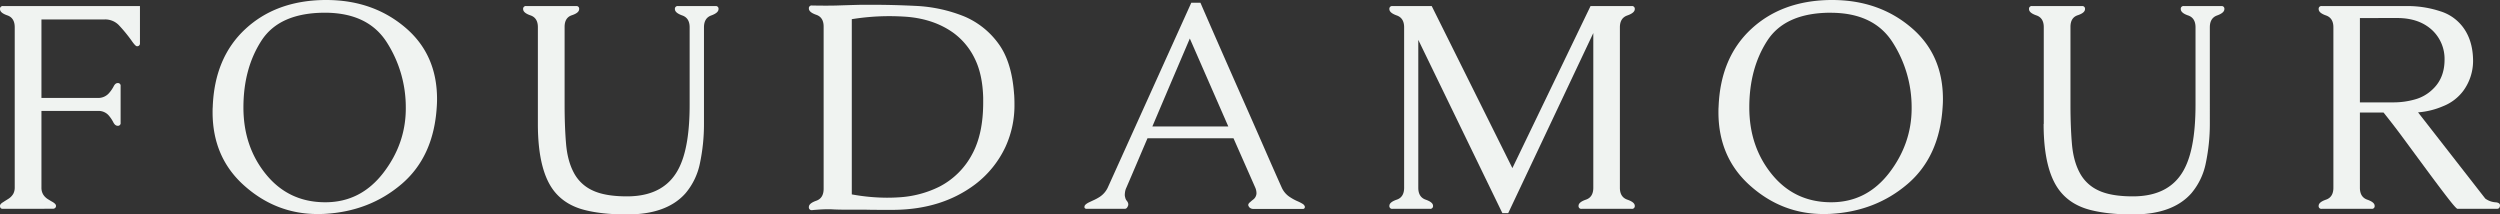 <svg xmlns="http://www.w3.org/2000/svg" viewBox="0 0 1719.73 147.53"><rect x="0" y="0" width="1719.73" height="147.53" fill="#333333" stroke="none"/><defs><style>.cls-1{fill:#f0f3f1;}</style></defs><title>BG Logo</title><g id="Layer_2" data-name="Layer 2"><g id="Layer_1-2" data-name="Layer 1"><path class="cls-1" d="M1.93,143.65C.64,143.65,0,143,0,141.57q0-1.2,2.13-2.49c1-.66,2.22-1.42,3.6-2.28a10.21,10.21,0,0,0,3.4-3.48,9,9,0,0,0,1-4.17V18.78q0-6.46-5.07-8.2T0,6.26A1.87,1.87,0,0,1,2.13,4.17H96.27V29.71a1.86,1.86,0,0,1-2.13,2.08q-1,0-3.75-4a103.92,103.92,0,0,0-8.77-10.63,13.1,13.1,0,0,0-9.79-3.78H28.51v54H67.78a9.8,9.8,0,0,0,7.51-3.68,23.26,23.26,0,0,0,2.94-4.37c.75-1.46,1.66-2.19,2.74-2.19a1.82,1.82,0,0,1,2,2.09V84.44a1.82,1.82,0,0,1-2,2.09c-1.22,0-2.25-.84-3.09-2.53a22.75,22.75,0,0,0-3.4-4.92,9.25,9.25,0,0,0-6.7-2.78H28.51v52.85A8.93,8.93,0,0,0,29.83,134a10.11,10.11,0,0,0,3,2.93c1.22.76,2.33,1.44,3.35,2,1.55.93,2.33,1.79,2.33,2.59a2.9,2.9,0,0,1-.1.89,2.15,2.15,0,0,1-1.93,1.19Z"/><path class="cls-1" d="M223.35,0h1q32.77,0,55.29,19.67,21,18.38,21,48.48c0,1.79-.07,3.61-.2,5.47q-2.13,34.17-24.2,53t-53.11,20.51c-1.55.07-3.11.1-4.66.1q-28.2,0-49.92-19.07-22.31-19.48-22.31-51c0-1.19,0-2.38.1-3.57q1.22-33.89,22.37-53.55T223.35,0Zm0,8.74Q192.2,8.85,179.83,28T167.45,73.91q0,26.93,15.52,46t40.38,19.22h.5q24.26,0,39.87-20.26,15.42-20.07,15.42-44.31v-.6A82.67,82.67,0,0,0,266,29Q253,8.74,223.35,8.74Z"/><path class="cls-1" d="M370,85.24V18.68q0-6.36-5.07-8.1t-5.07-4.32A1.87,1.87,0,0,1,362,4.17h34.39a1.82,1.82,0,0,1,2,2.09q0,2.58-5,4.22t-5,8V72q0,15.19,1,26.92t5.28,19.77a27.29,27.29,0,0,0,12.78,12.22q8.63,4.17,23.84,4.17,26.78,0,36.32-20.66,6.8-14.51,6.79-42.42V18.78q0-6.36-5.07-8.15t-5.07-4.37a1.87,1.87,0,0,1,2.13-2.09h25.87a1.82,1.82,0,0,1,2,2.09c0,1.72-1.68,3.18-5,4.37s-5,3.91-5,8.15V85.24a130.49,130.49,0,0,1-2.78,27.07,46,46,0,0,1-9.9,20.61q-12.88,14.61-40.27,14.61-17.36,0-29.52-3.18t-19.48-11.53Q370,118.82,370,85.24Z"/><path class="cls-1" d="M697.64,65.07q.2,3.29.2,6.36a68.46,68.46,0,0,1-6.19,29.6,69.22,69.22,0,0,1-20.9,25.83Q648,143.95,615.36,144.35h-8.11c-3.93,0-7.61,0-11.06-.1H584.32q-8.42,0-12.78-.3H569.1q-4.05,0-10.55.6a1.91,1.91,0,0,1-2.13-2.19c0-1.65,1.69-3.08,5.08-4.27s5.07-3.94,5.07-8.25V18.28q0-6.36-5.07-8.1t-5.08-4.32a1.86,1.86,0,0,1,2.13-2.08c2.84.06,5.72.1,8.63.1s5.74,0,8.72-.1q8.73-.3,17-.5h6q15.52,0,31.24.79a101.21,101.21,0,0,1,33.48,7.36,55.91,55.91,0,0,1,23.23,18.62q9.24,12.57,10.76,35ZM585.94,13.21V133.72A135.51,135.51,0,0,0,610.09,136q4.45,0,8.72-.29a71.56,71.56,0,0,0,27.5-7.36,52.89,52.89,0,0,0,22.52-22.45q7.5-13.91,7.5-35.36V67.26q-.41-16.1-5.83-27a47.47,47.47,0,0,0-14.35-17.43q-13.1-9.54-31.76-11.23-6.39-.49-12.88-.49a162.46,162.46,0,0,0-25.57,2.08Z"/><path class="cls-1" d="M825.77,1.89q5.07,11.72,12.53,28.71t15.42,35q8,18,15.42,35t12.63,28.61a15.29,15.29,0,0,0,6,6.65,32.78,32.78,0,0,0,4.62,2.49,27.12,27.12,0,0,1,3.7,1.89,3.46,3.46,0,0,1,1.32,1.39,1.67,1.67,0,0,1,.21.79,1.56,1.56,0,0,1-.21.7,1.24,1.24,0,0,1-1.22.59H861.88a3.38,3.38,0,0,1-1.82-.59,2.76,2.76,0,0,1-1.22-1.49,1.1,1.1,0,0,1-.2-.6,2.65,2.65,0,0,1,1.22-1.89,25,25,0,0,1,2.23-1.89,5.66,5.66,0,0,0,1.93-2.68,5,5,0,0,0,.3-1.79,9.78,9.78,0,0,0-.81-3.67l-15-34H789.35q-3.65,8.55-7.25,17t-7.26,16.94a10.29,10.29,0,0,0-1,3.58,9.19,9.19,0,0,0-.1,1.39,5.83,5.83,0,0,0,.3,1.88,4.91,4.91,0,0,0,1,2.14,5.36,5.36,0,0,1,1,1.74,9.57,9.57,0,0,1,.1,1.09,1.67,1.67,0,0,1-.2.7c-.47,1.39-1.22,2.08-2.23,2.08H747.55a1.62,1.62,0,0,1-1.42-.59,1.48,1.48,0,0,0-.2-.5,6.38,6.38,0,0,1,.2-1c.41-.86,1.56-1.73,3.45-2.59,1-.46,2.12-1,3.3-1.54a31.52,31.52,0,0,0,3.6-2,15.68,15.68,0,0,0,5.48-6.26L819.48,1.89ZM844.94,87l-26.47-60.5-12.94,30.3Q799.1,71.92,792.7,87Z"/><path class="cls-1" d="M1114.31,18.78V129.15c0,4.3,1.7,7,5.12,8.19s5.12,2.57,5.12,4.23a1.86,1.86,0,0,1-2.13,2.08H1088a1.86,1.86,0,0,1-2.13-2.08q0-2.49,5.07-4.23c3.38-1.15,5.08-3.89,5.08-8.19V22.75l-58.54,123.88h-4L975.63,27.42V129.15c0,4.3,1.69,7,5.07,8.19s5.07,2.57,5.07,4.23a1.86,1.86,0,0,1-2.13,2.08H957.87a1.86,1.86,0,0,1-2.13-2.08q0-2.49,5.08-4.23c3.38-1.15,5.07-3.89,5.07-8.19V18.78q0-6.36-5.07-8.15t-5.08-4.37a1.87,1.87,0,0,1,2.13-2.09h27l55.49,111.47L1094.12,4.17h28.3a1.87,1.87,0,0,1,2.13,2.09c0,1.72-1.7,3.18-5.12,4.37s-5.12,3.91-5.12,8.15Z"/><path class="cls-1" d="M1259.24,0h1q32.76,0,55.29,19.67,21,18.38,21,48.48c0,1.79-.07,3.61-.21,5.47q-2.13,34.17-24.19,53T1259,147.13c-1.55.07-3.11.1-4.67.1q-28.2,0-49.91-19.07-22.31-19.48-22.32-51c0-1.19,0-2.38.1-3.57q1.23-33.89,22.37-53.55T1259.24,0Zm0,8.74q-31.15.11-43.53,19.23t-12.38,45.94q0,26.93,15.53,46t40.38,19.22h.5q24.26,0,39.87-20.26Q1315,98.75,1315,74.51v-.6A82.67,82.67,0,0,0,1301.84,29q-13-20.22-42.6-20.22Z"/><path class="cls-1" d="M1405.89,85.24V18.68q0-6.36-5.08-8.1c-3.38-1.16-5.06-2.6-5.06-4.32a1.86,1.86,0,0,1,2.12-2.09h34.39a1.83,1.83,0,0,1,2,2.09q0,2.58-5,4.22c-3.32,1.09-5,3.76-5,8V72q0,15.19,1,26.92t5.28,19.77a27.36,27.36,0,0,0,12.79,12.22q8.61,4.17,23.83,4.17,26.81,0,36.32-20.66,6.81-14.51,6.8-42.42V18.78c0-4.24-1.68-7-5.08-8.15s-5.06-2.65-5.06-4.37a1.86,1.86,0,0,1,2.12-2.09h25.87a1.83,1.83,0,0,1,2,2.09c0,1.72-1.67,3.18-5,4.37s-5,3.91-5,8.15V85.24a131.81,131.81,0,0,1-2.8,27.07,46,46,0,0,1-9.89,20.61q-12.88,14.61-40.28,14.61-17.34,0-29.51-3.18t-19.49-11.53q-12.37-14-12.37-47.58Z"/><path class="cls-1" d="M1709.48,136.5a13.41,13.41,0,0,0,7.41,2.68c1.9.2,2.84.9,2.84,2.09v.3c-.2,1.39-.92,2.08-2.13,2.08h-27.09c-.61,0-2.9-2.58-6.9-7.75s-8.62-11.32-13.9-18.47-10.69-14.48-16.23-22S1643.31,82,1639.59,77.39h-16.23v51.76c0,4.3,1.68,7,5.06,8.19s5.08,2.57,5.08,4.23a1.82,1.82,0,0,1-2,2.08h-34.4a1.85,1.85,0,0,1-2.12-2.08c0-1.66,1.68-3.07,5.06-4.23s5.08-3.89,5.08-8.19V18.78q0-6.36-5.08-8.15C1596.63,9.44,1595,8,1595,6.26a1.86,1.86,0,0,1,2.12-2.09h59.87a71.65,71.65,0,0,1,21.81,3.63,30.7,30.7,0,0,1,17.55,14.06q4.86,8.45,4.86,20.26a34.93,34.93,0,0,1-6.59,20.17,31.86,31.86,0,0,1-14.1,10.78,53.73,53.73,0,0,1-17.15,4.22l46.16,59.21ZM1623.36,12.42v58h23.53a53.52,53.52,0,0,0,14.21-2,28.14,28.14,0,0,0,12.37-7.05q8.1-7.65,8.12-20.27a27.11,27.11,0,0,0-8.42-20.27q-9-8.44-24.25-8.44Z"/></g></g></svg>